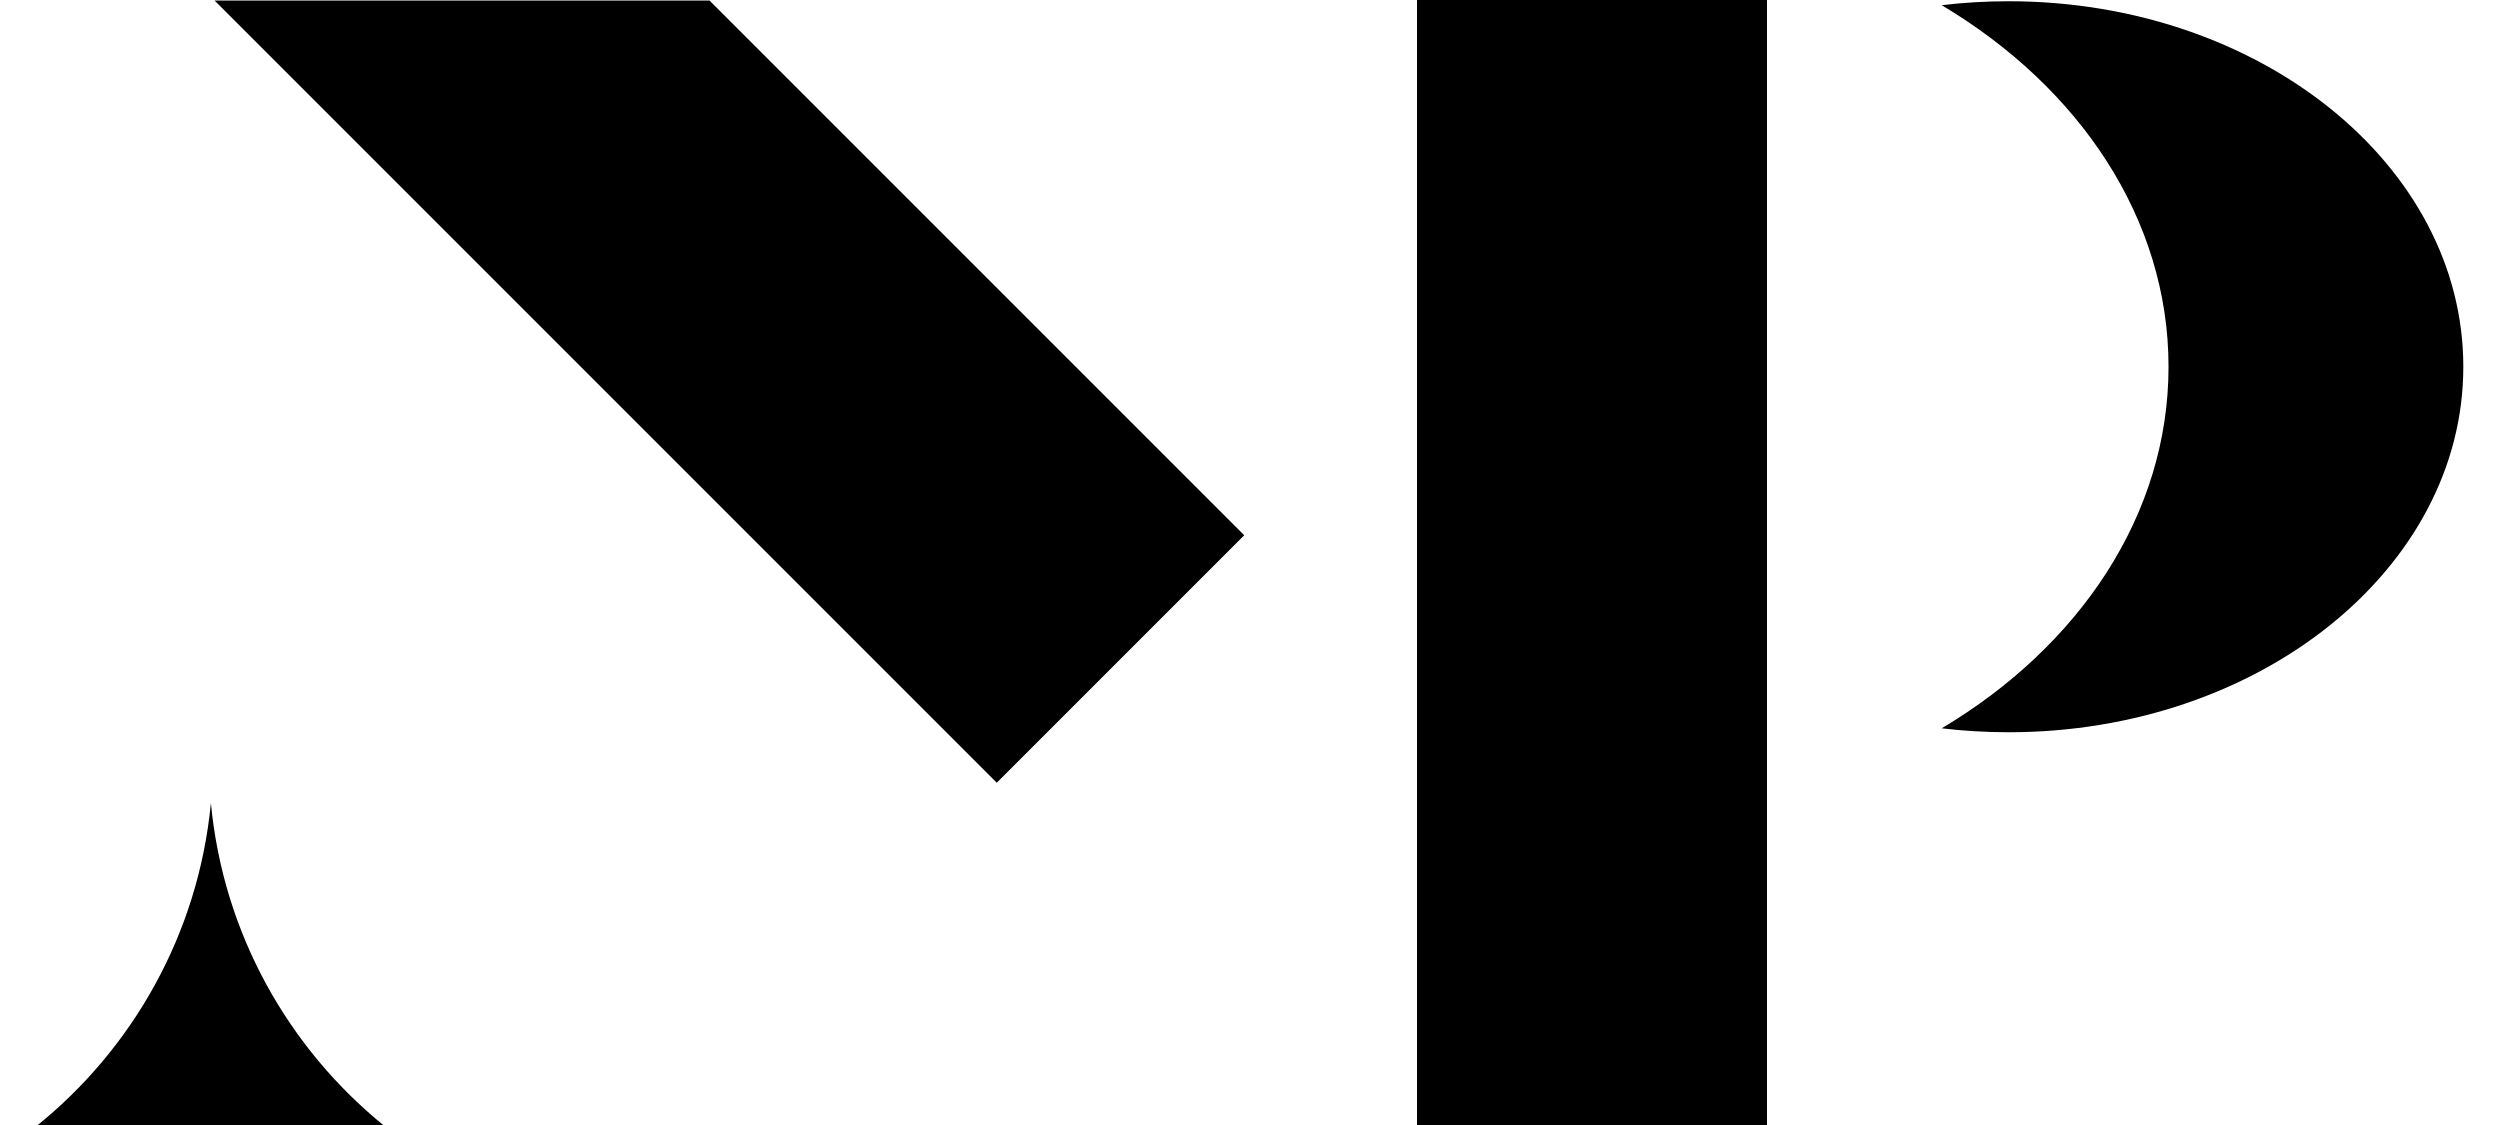 <?xml version="1.0" encoding="UTF-8" standalone="no" ?>
<!DOCTYPE svg PUBLIC "-//W3C//DTD SVG 1.1//EN" "http://www.w3.org/Graphics/SVG/1.1/DTD/svg11.dtd">
<svg xmlns="http://www.w3.org/2000/svg" xmlns:xlink="http://www.w3.org/1999/xlink" version="1.1" width="100pt" height="45pt" viewBox="0 0 100 45" xml:space="preserve">
<desc>Created with Fabric.js 4.6.0</desc>
<defs>
</defs>
<g transform="matrix(1 0 0 1 63.68 22.5)" id="EWlT7Uf9pqvRIwG6r4_nJ"  >
<path style="stroke: rgb(130,7,246); stroke-width: 0; stroke-dasharray: none; stroke-linecap: butt; stroke-dashoffset: 0; stroke-linejoin: miter; stroke-miterlimit: 4; fill: rgb(0,0,0); fill-rule: nonzero; opacity: 1;" vector-effect="non-scaling-stroke"  transform=" translate(-7, -22.5)" d="M 0 0 L 14 0 L 14 45 L 0 45 z" stroke-linecap="round" />
</g>
<g transform="matrix(1 0 0 1 8.42 38.6)" id="901D24Xnj78q1gdR6PUmD"  >
<path style="stroke: rgb(0,0,0); stroke-width: 0; stroke-dasharray: none; stroke-linecap: butt; stroke-dashoffset: 0; stroke-linejoin: miter; stroke-miterlimit: 4; fill: rgb(0,0,0); fill-rule: nonzero; opacity: 1;" vector-effect="non-scaling-stroke"  transform=" translate(-7, -6.48)" d="M 14 12.955 L 0 12.955 C 3.884 9.842 6.516 5.231 7.016 0 C 7.508 5.226 10.128 9.837 14 12.955 z" stroke-linecap="round" />
</g>
<g transform="matrix(1.07 0 0 0.86 88.1 14.67)" id="fmwSH11b_U_ivu2TG7HNy"  >
<path style="stroke: rgb(5,47,129); stroke-width: 0; stroke-dasharray: none; stroke-linecap: butt; stroke-dashoffset: 0; stroke-linejoin: miter; stroke-miterlimit: 4; fill: rgb(0,0,0); fill-rule: nonzero; opacity: 1;" vector-effect="non-scaling-stroke"  transform=" translate(-9.75, -17)" d="M 2.5 0 C 11.884 0 19.5 7.616 19.5 17 C 19.5 26.384 11.884 34 2.5 34 C 1.651 34 0.816 33.938 -8.881784197001252e-16 33.817 C 5.144 30.005 8.48 23.89 8.48 17 C 8.48 10.11 5.144 3.995 0 0.183 C 0.816 0.062 1.651 0 2.5 0 z" stroke-linecap="round" />
</g>
<g transform="matrix(1 0 0 1 29.17 15.66)" id="zpKPSn58aZcGlKFJzeR4U"  >
<path style="stroke: rgb(130,7,246); stroke-width: 0; stroke-dasharray: none; stroke-linecap: butt; stroke-dashoffset: 0; stroke-linejoin: miter; stroke-miterlimit: 4; fill: rgb(0,0,0); fill-rule: nonzero; opacity: 1;" vector-effect="non-scaling-stroke"  transform=" translate(-20.59, -15.64)" d="M 41.189 21.39 L 31.29 31.29 L 0 -0 L 19.799 -0 z" stroke-linecap="round" />
</g>
</svg>
